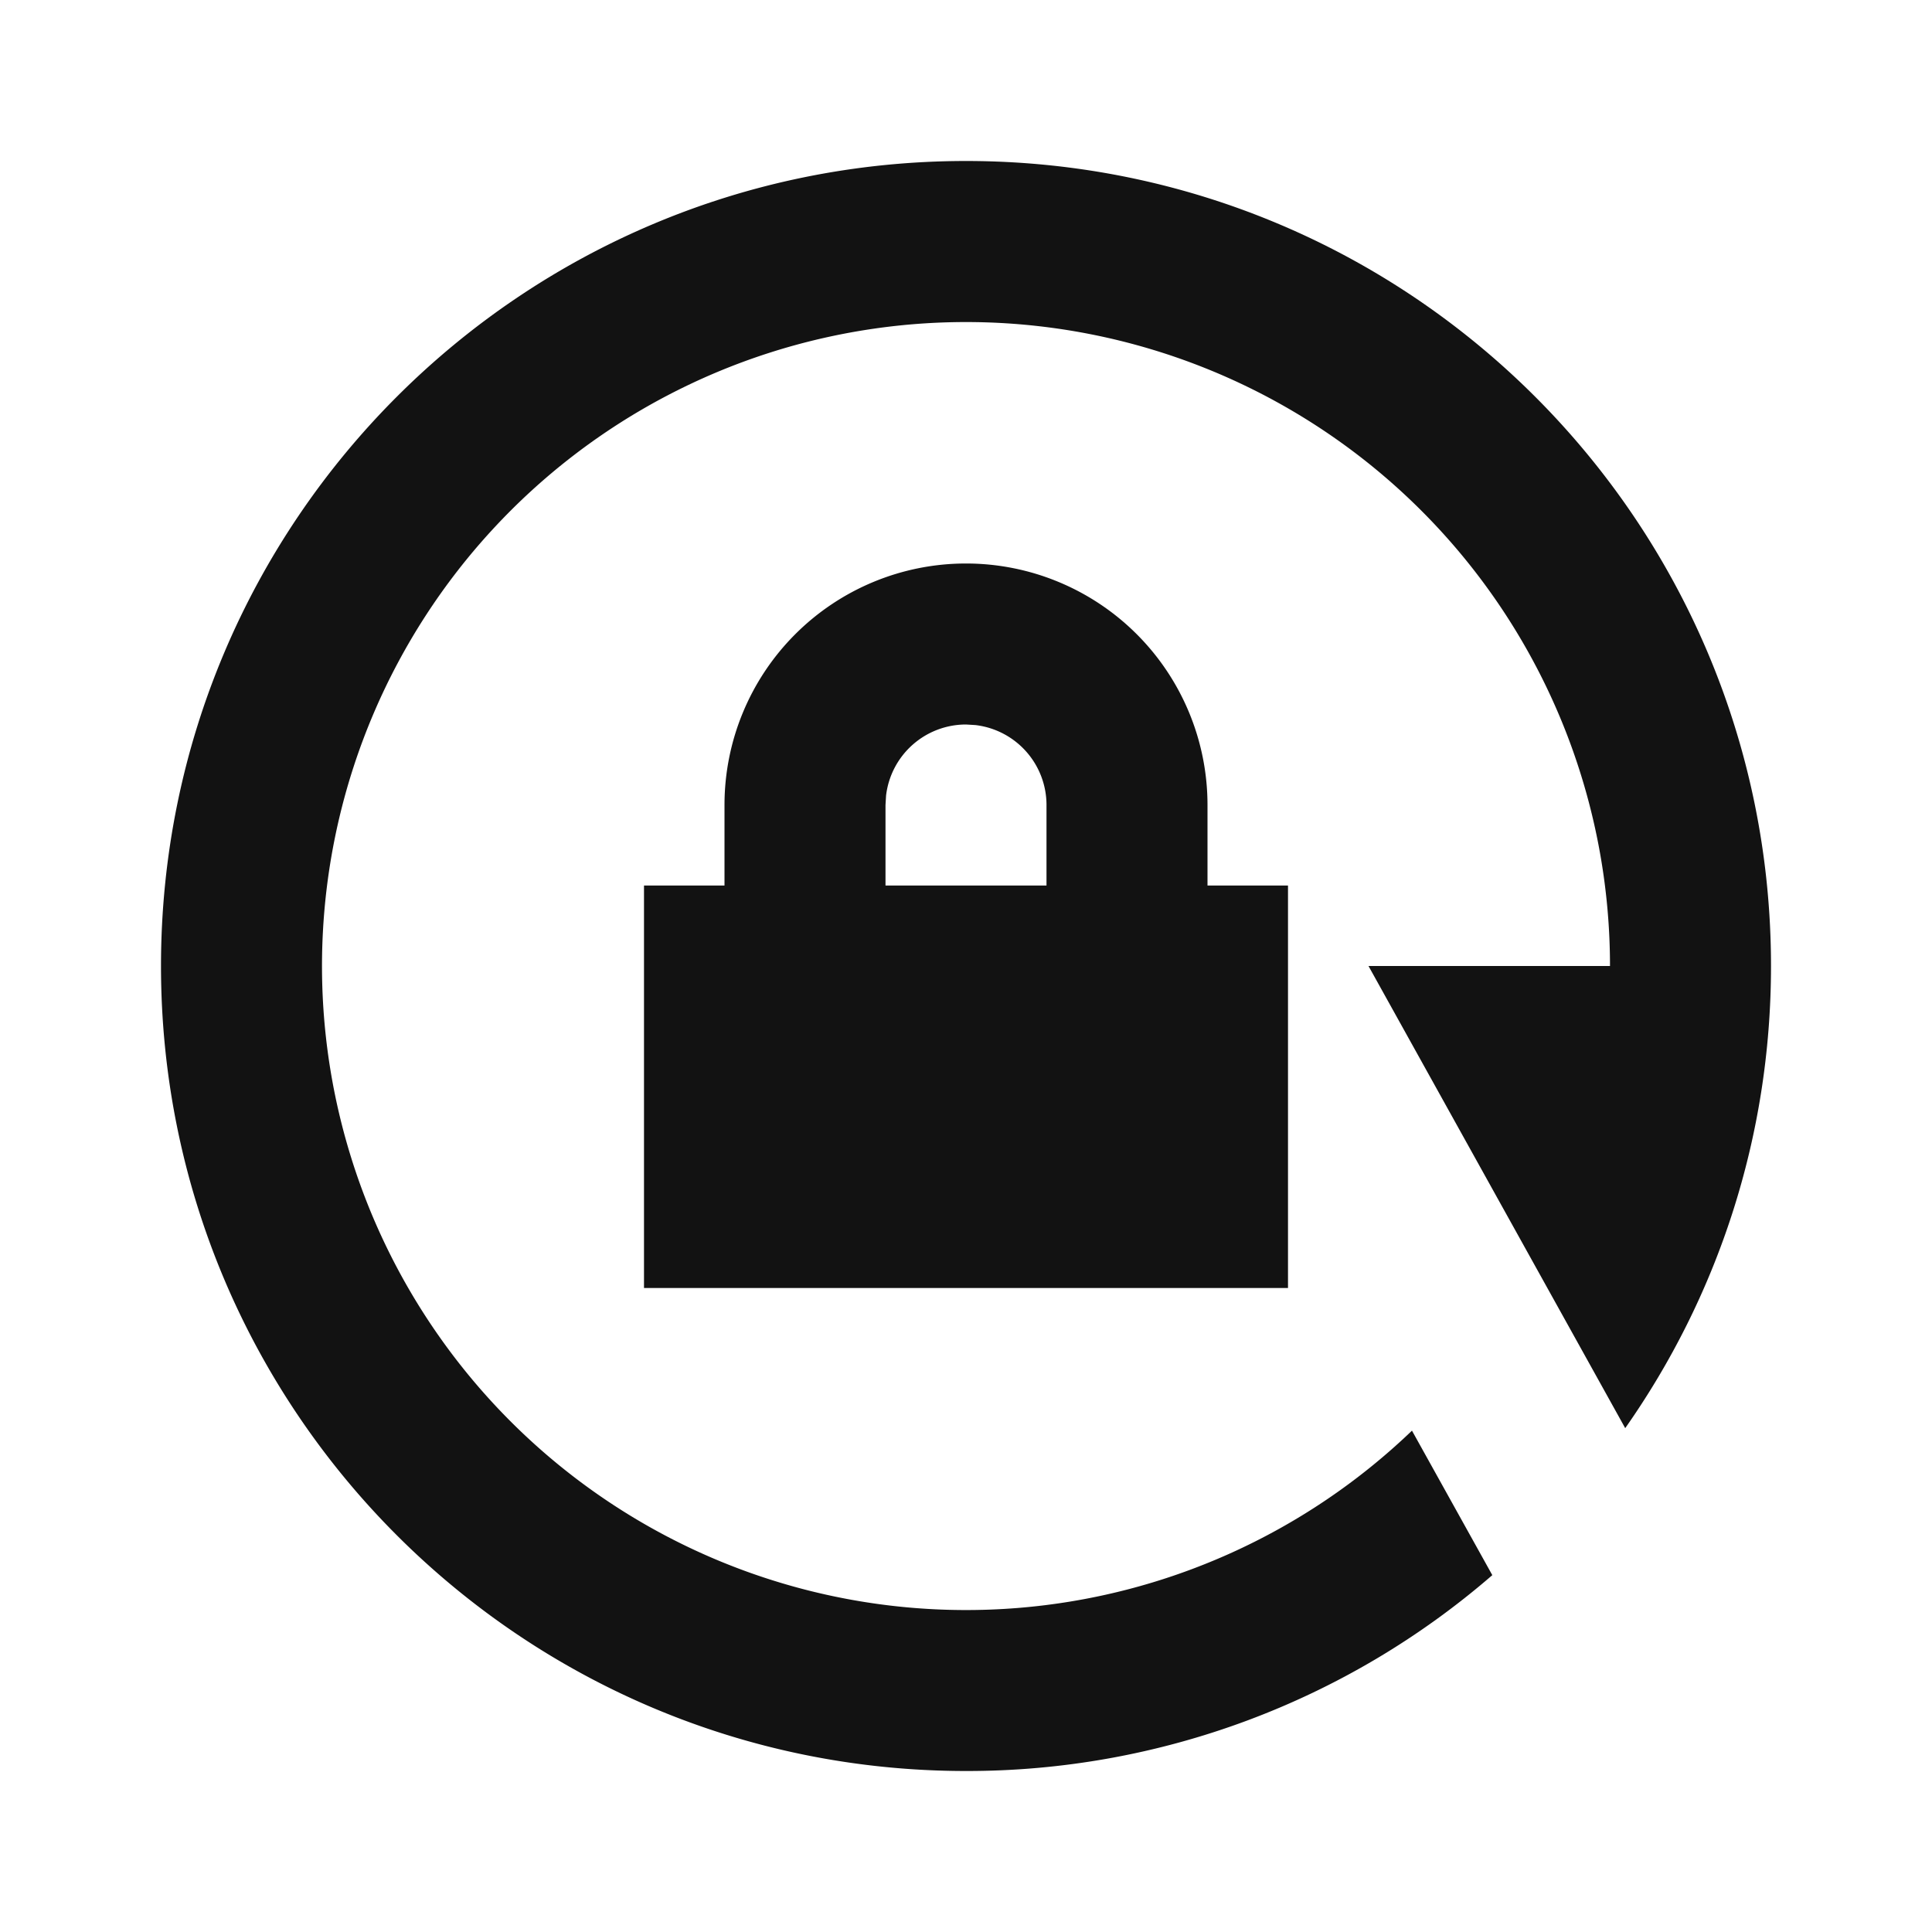 <svg width="24" height="24" fill="none" xmlns="http://www.w3.org/2000/svg"><g clip-path="url(#a)"><path d="M12 2c5.523 0 10 4.477 10 10 0 2.136-.67 4.116-1.811 5.741L17 12h3a8 8 0 1 0-2.46 5.772l.998 1.795A9.96 9.96 0 0 1 12 22C6.477 22 2 17.523 2 12S6.477 2 12 2Zm0 5a3 3 0 0 1 3 3v1h1v5H8v-5h1v-1a3 3 0 0 1 3-3Zm0 2a1 1 0 0 0-.993.883L11 10v1h2v-1a1 1 0 0 0-.883-.993L12 9Z" fill="#121212"/></g><defs><clipPath id="a"><path fill="#fff" d="M0 0h24v24H0z"/></clipPath></defs></svg>